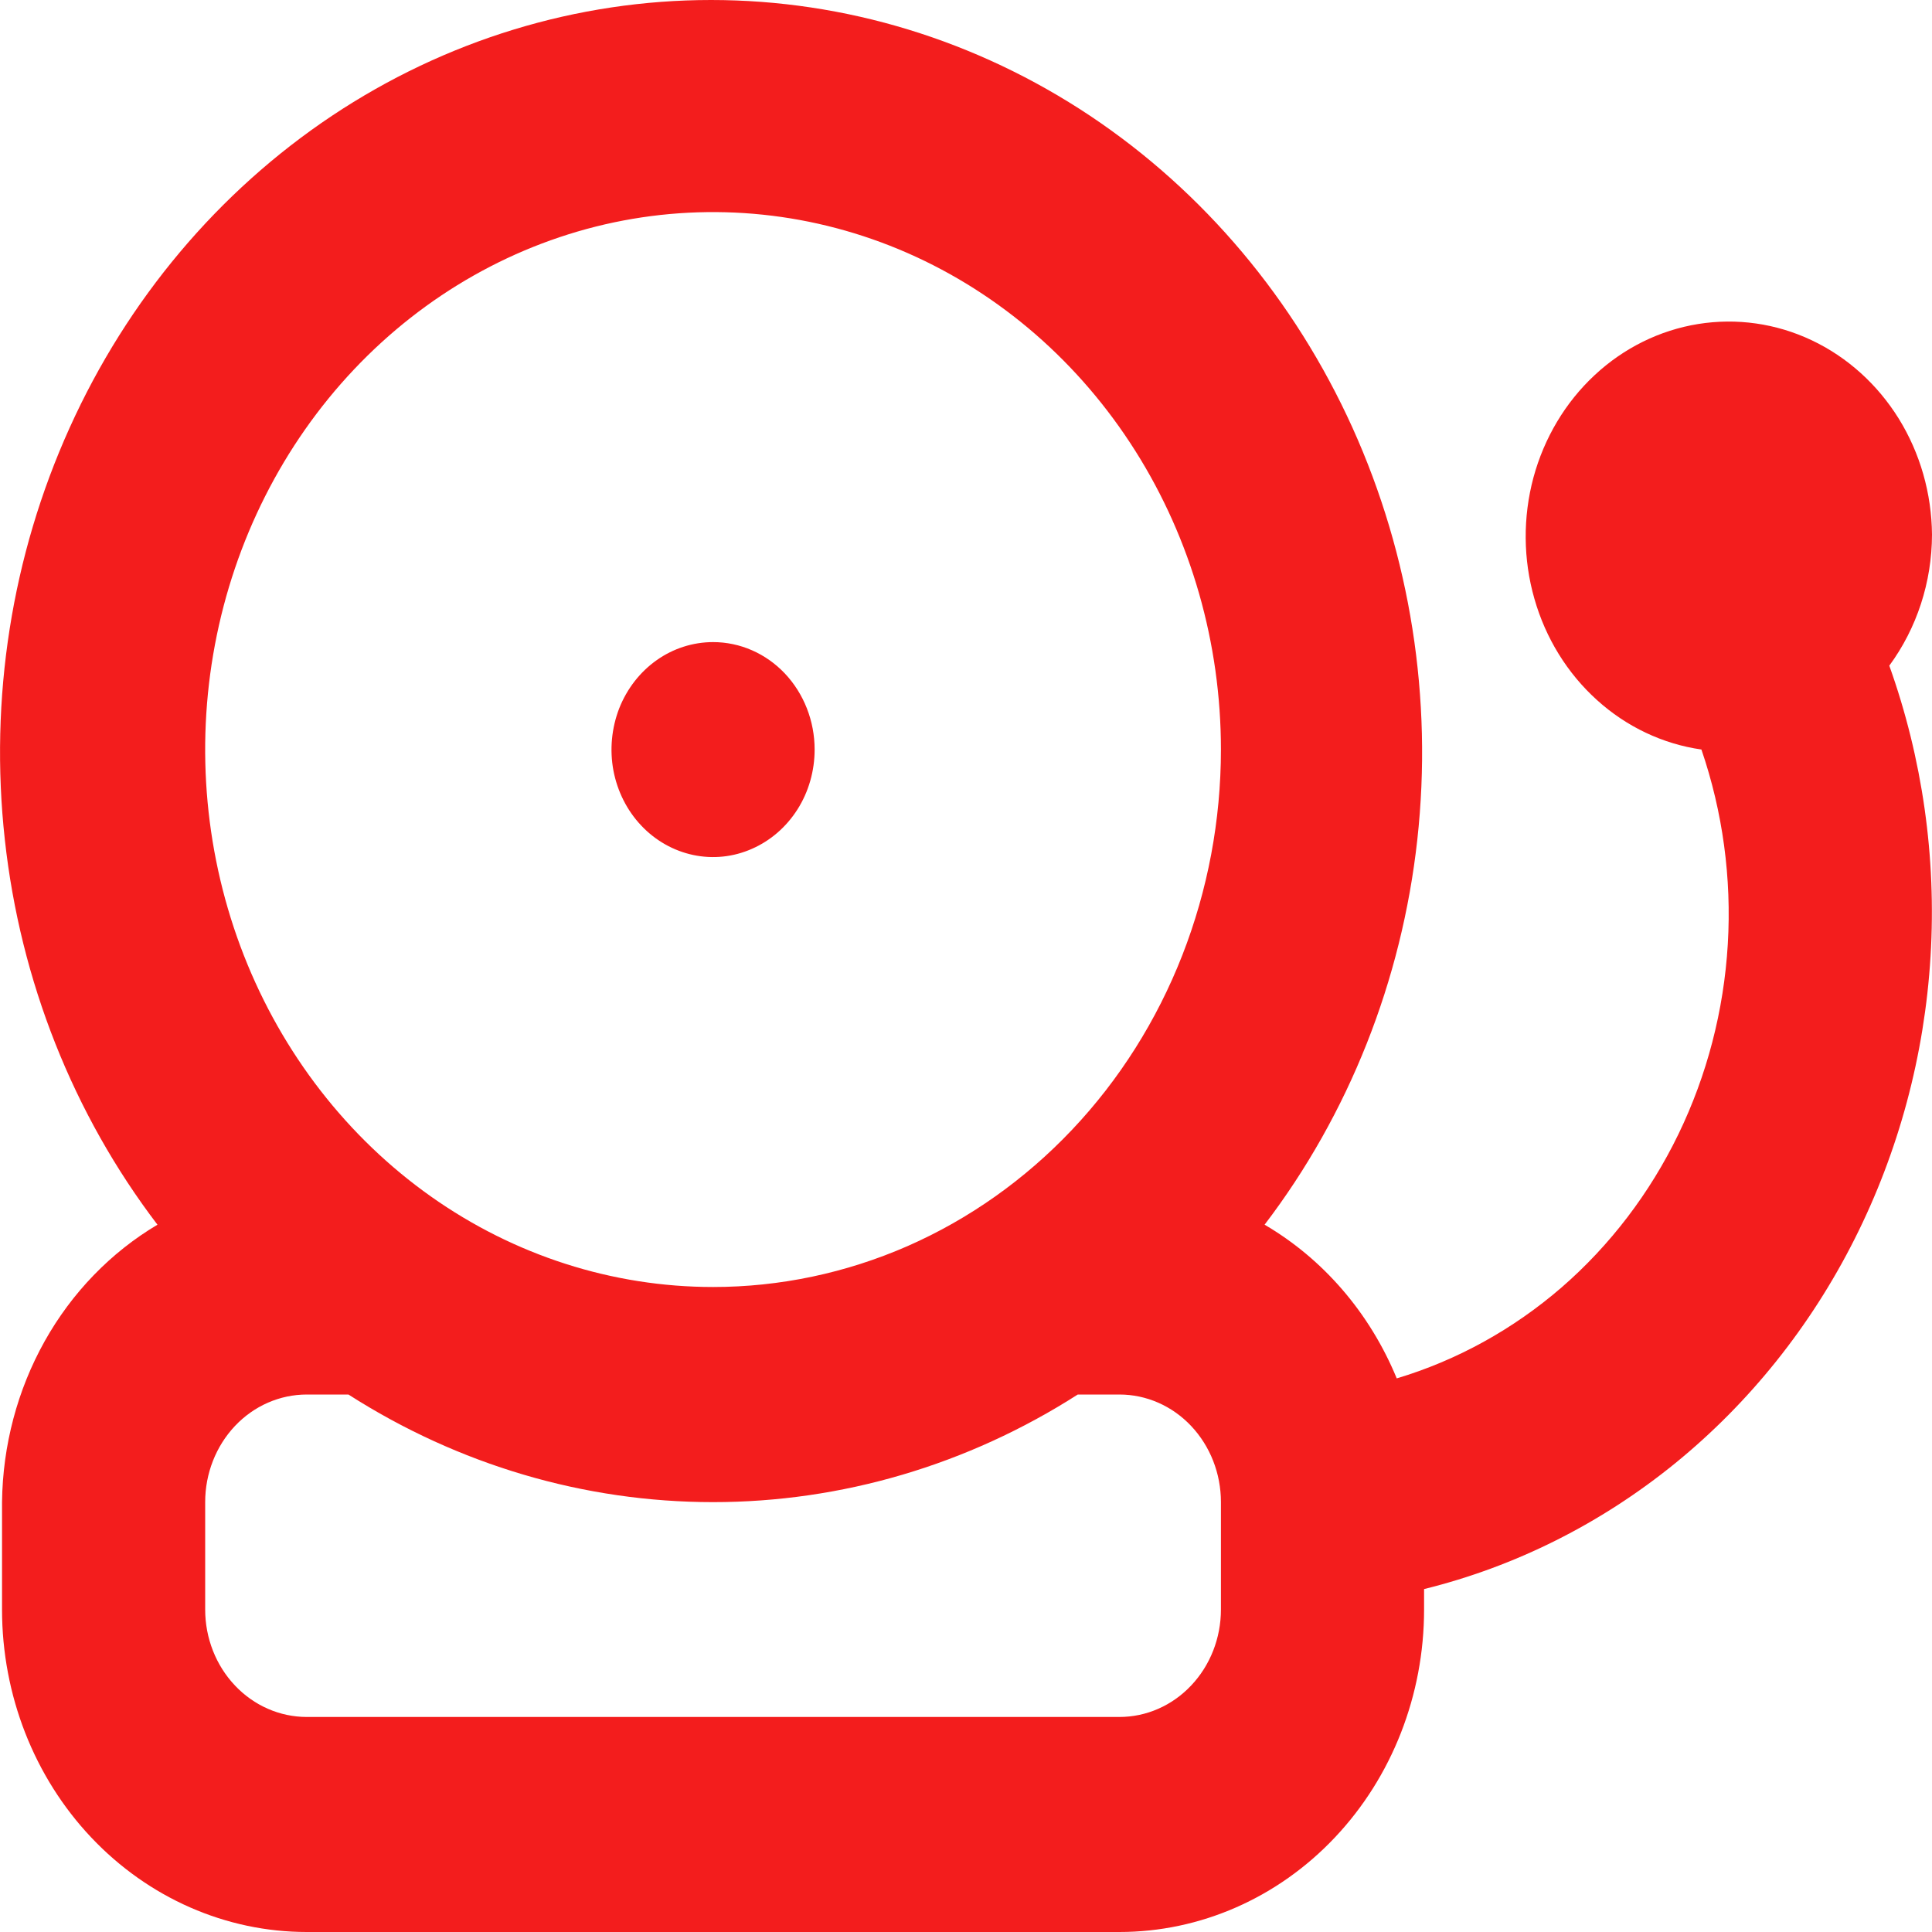 <svg width="20" height="20" viewBox="0 0 20 20" fill="none" xmlns="http://www.w3.org/2000/svg">
<path d="M20 5.534C19.996 5.107 19.877 4.691 19.656 4.334C19.435 3.978 19.122 3.696 18.754 3.522C18.386 3.348 17.979 3.29 17.58 3.354C17.182 3.418 16.809 3.602 16.507 3.884C16.204 4.166 15.985 4.534 15.874 4.944C15.764 5.354 15.767 5.79 15.884 6.198C16 6.606 16.225 6.97 16.532 7.247C16.838 7.524 17.214 7.702 17.613 7.759C17.834 8.405 17.927 9.091 17.886 9.776C17.845 10.461 17.671 11.13 17.375 11.741C17.079 12.352 16.667 12.892 16.166 13.327C15.664 13.761 15.083 14.082 14.459 14.269C14.181 13.594 13.7 13.034 13.091 12.678C13.963 11.534 14.511 10.152 14.672 8.692C14.833 7.232 14.6 5.754 14.001 4.428C13.401 3.102 12.46 1.983 11.285 1.199C10.11 0.416 8.749 0 7.361 0C5.972 0 4.611 0.416 3.436 1.199C2.261 1.983 1.32 3.102 0.721 4.428C0.121 5.754 -0.111 7.232 0.05 8.692C0.21 10.152 0.758 11.534 1.63 12.678C1.147 12.965 0.744 13.381 0.462 13.885C0.18 14.389 0.028 14.963 0.021 15.549V16.662C0.021 17.547 0.353 18.396 0.945 19.022C1.537 19.648 2.339 20 3.176 20H11.588C12.424 20 13.227 19.648 13.818 19.022C14.41 18.396 14.742 17.547 14.742 16.662V16.45C15.686 16.217 16.572 15.773 17.341 15.148C18.109 14.523 18.743 13.732 19.199 12.826C19.655 11.921 19.923 10.924 19.985 9.9C20.047 8.876 19.901 7.851 19.558 6.891C19.843 6.503 19.999 6.026 20 5.534ZM12.639 16.662C12.639 16.957 12.528 17.24 12.331 17.448C12.134 17.657 11.867 17.774 11.588 17.774H3.176C2.897 17.774 2.629 17.657 2.432 17.448C2.235 17.24 2.124 16.957 2.124 16.662V15.549C2.124 15.254 2.235 14.971 2.432 14.762C2.629 14.553 2.897 14.436 3.176 14.436H3.607C4.746 15.165 6.051 15.55 7.382 15.55C8.712 15.55 10.018 15.165 11.157 14.436H11.588C11.867 14.436 12.134 14.553 12.331 14.762C12.528 14.971 12.639 15.254 12.639 15.549V16.662ZM7.382 13.323C6.342 13.323 5.325 12.997 4.461 12.386C3.596 11.774 2.922 10.905 2.524 9.889C2.126 8.872 2.022 7.753 2.225 6.674C2.428 5.595 2.929 4.603 3.664 3.825C4.399 3.047 5.336 2.517 6.356 2.302C7.376 2.088 8.433 2.198 9.394 2.619C10.354 3.04 11.175 3.753 11.753 4.668C12.331 5.583 12.639 6.659 12.639 7.759C12.639 8.49 12.503 9.214 12.239 9.889C11.975 10.564 11.588 11.177 11.099 11.694C10.611 12.21 10.032 12.62 9.394 12.9C8.756 13.179 8.072 13.323 7.382 13.323ZM7.382 6.647C7.174 6.647 6.97 6.712 6.798 6.834C6.625 6.956 6.49 7.13 6.41 7.333C6.331 7.537 6.31 7.761 6.35 7.976C6.391 8.192 6.491 8.391 6.638 8.546C6.785 8.702 6.973 8.808 7.177 8.851C7.381 8.894 7.592 8.872 7.784 8.787C7.976 8.703 8.14 8.561 8.256 8.378C8.372 8.195 8.433 7.979 8.433 7.759C8.433 7.464 8.322 7.181 8.125 6.972C7.928 6.764 7.661 6.647 7.382 6.647Z" fill="#F31D1D"/>
</svg>
